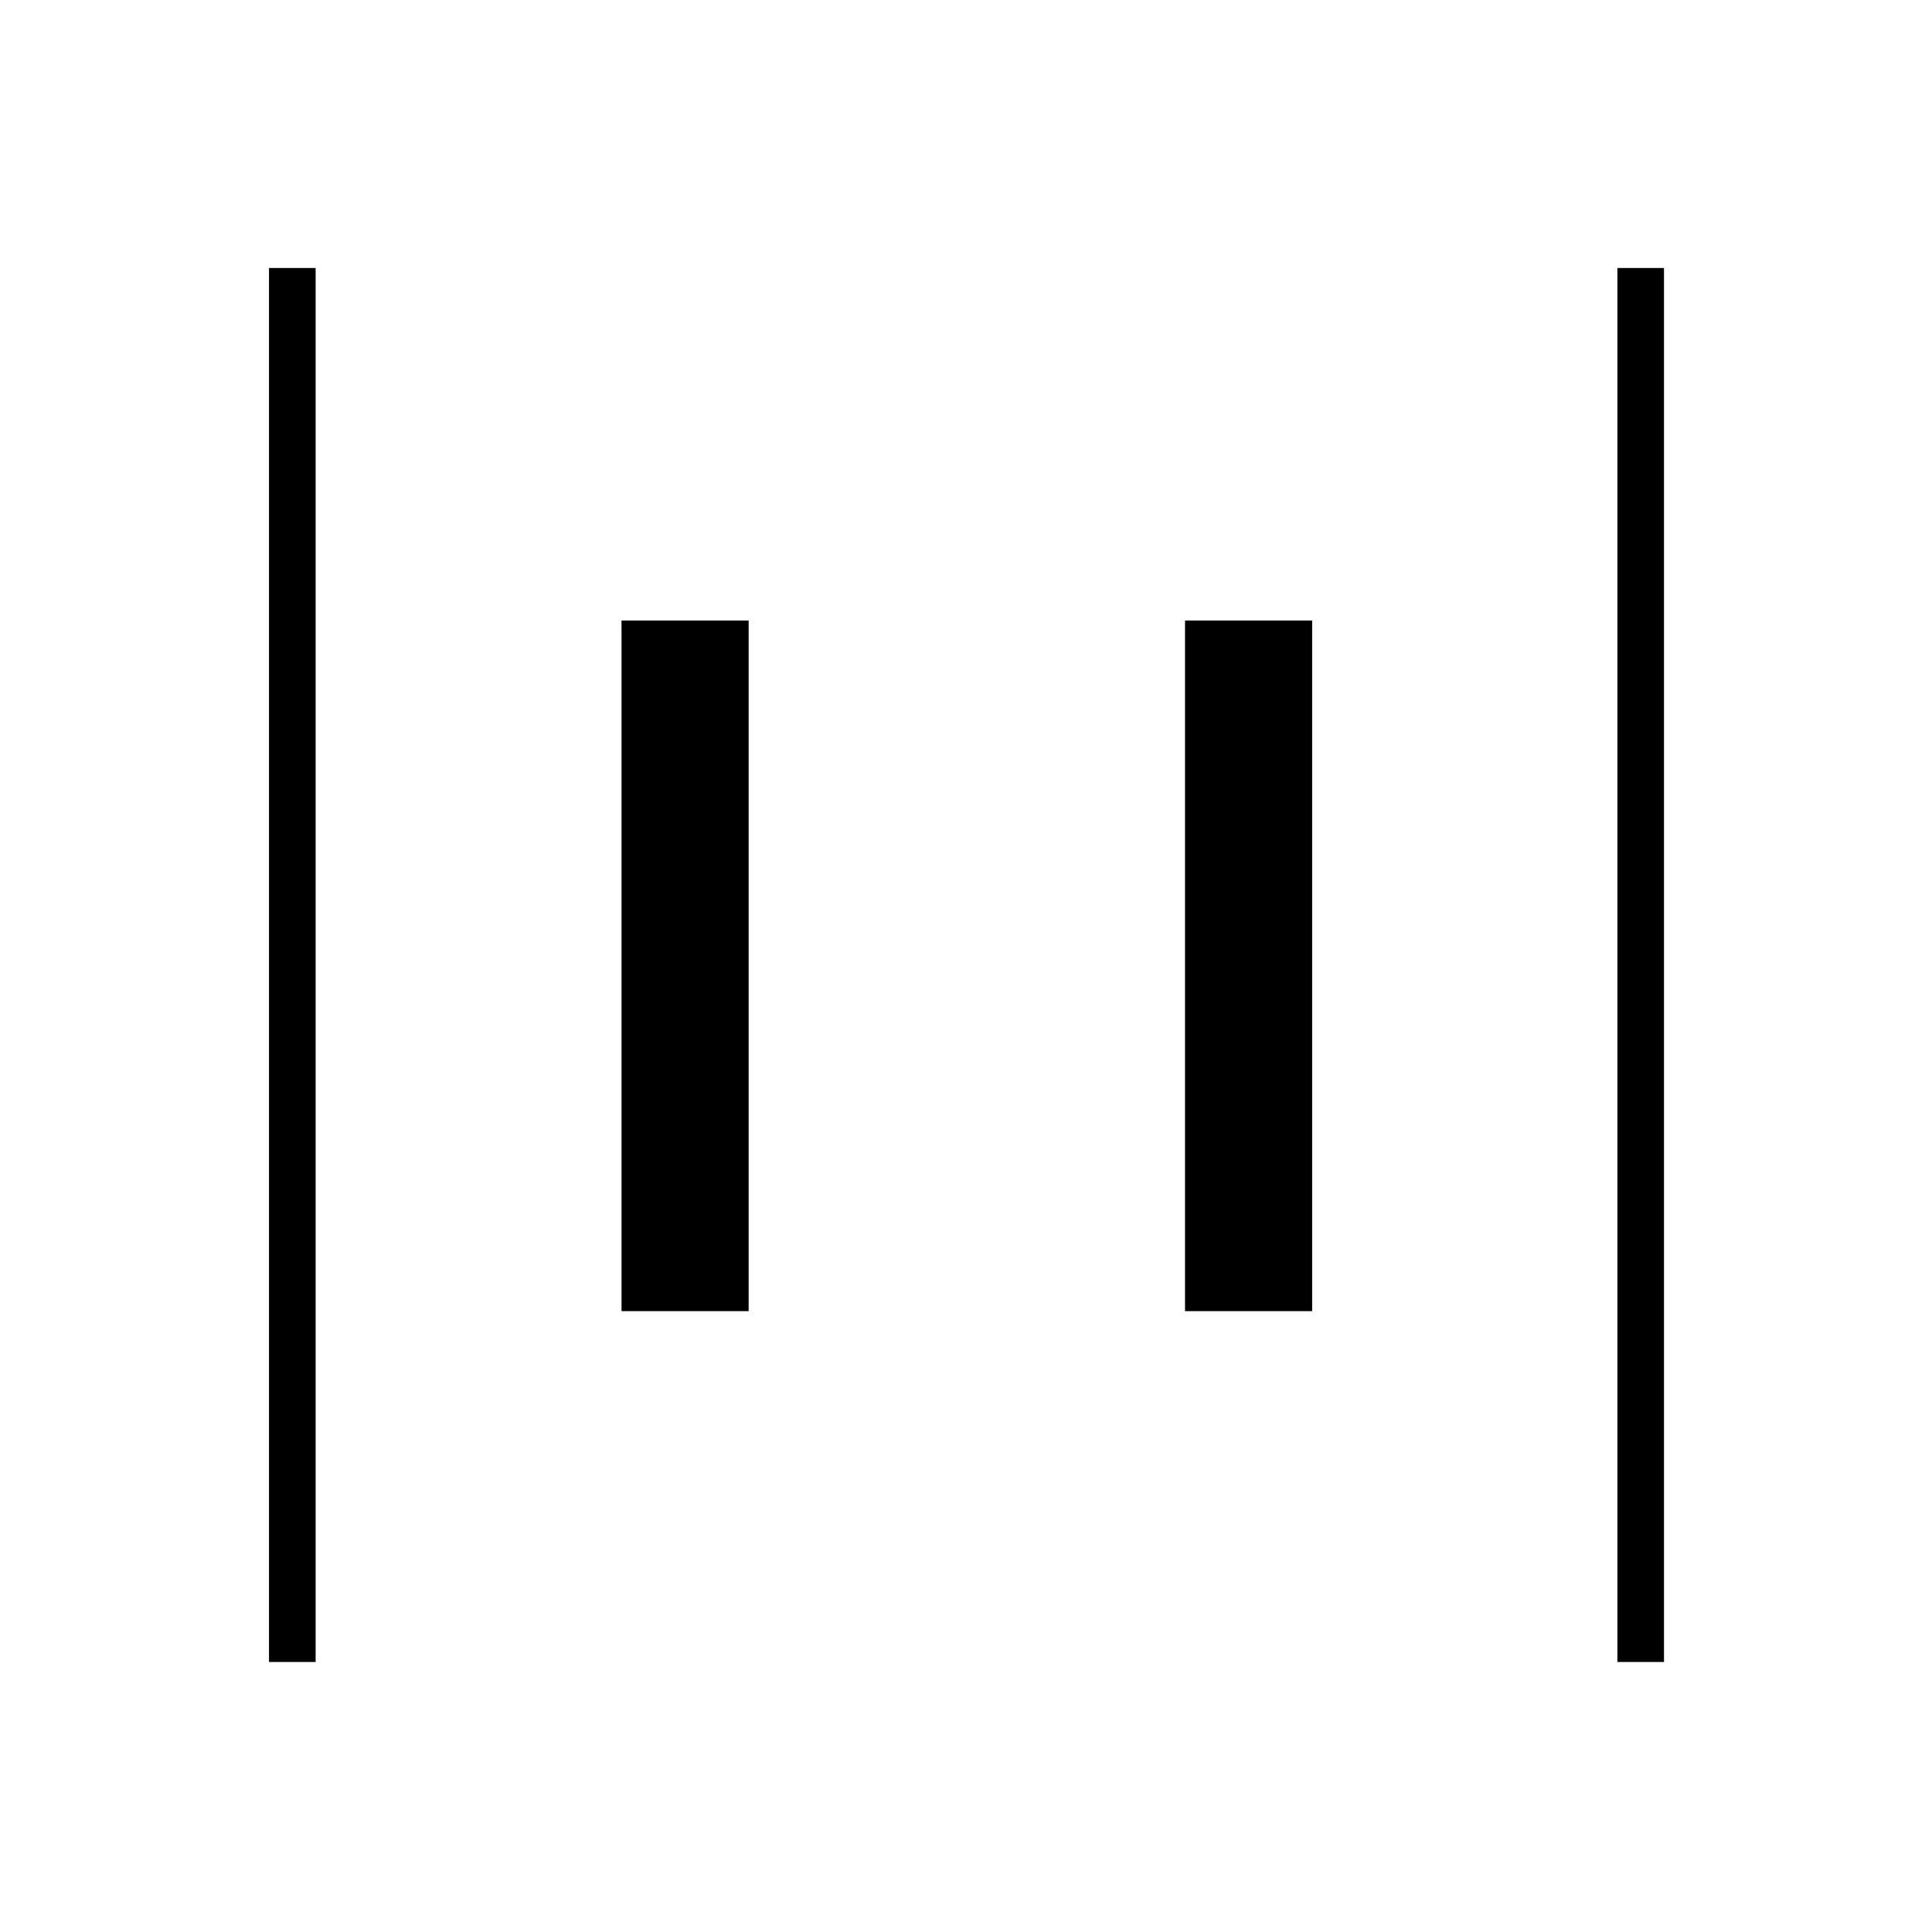 <svg xmlns="http://www.w3.org/2000/svg" height="40" viewBox="0 96 960 960" width="40"><path d="M803.667 921.833V229.167h23.166v692.666h-23.166Zm-670 0V229.167h23.166v692.666h-23.166ZM588.833 747.5V404.333H652V747.5h-63.167Zm-280 0V404.333H372V747.5h-63.167Z"/></svg>